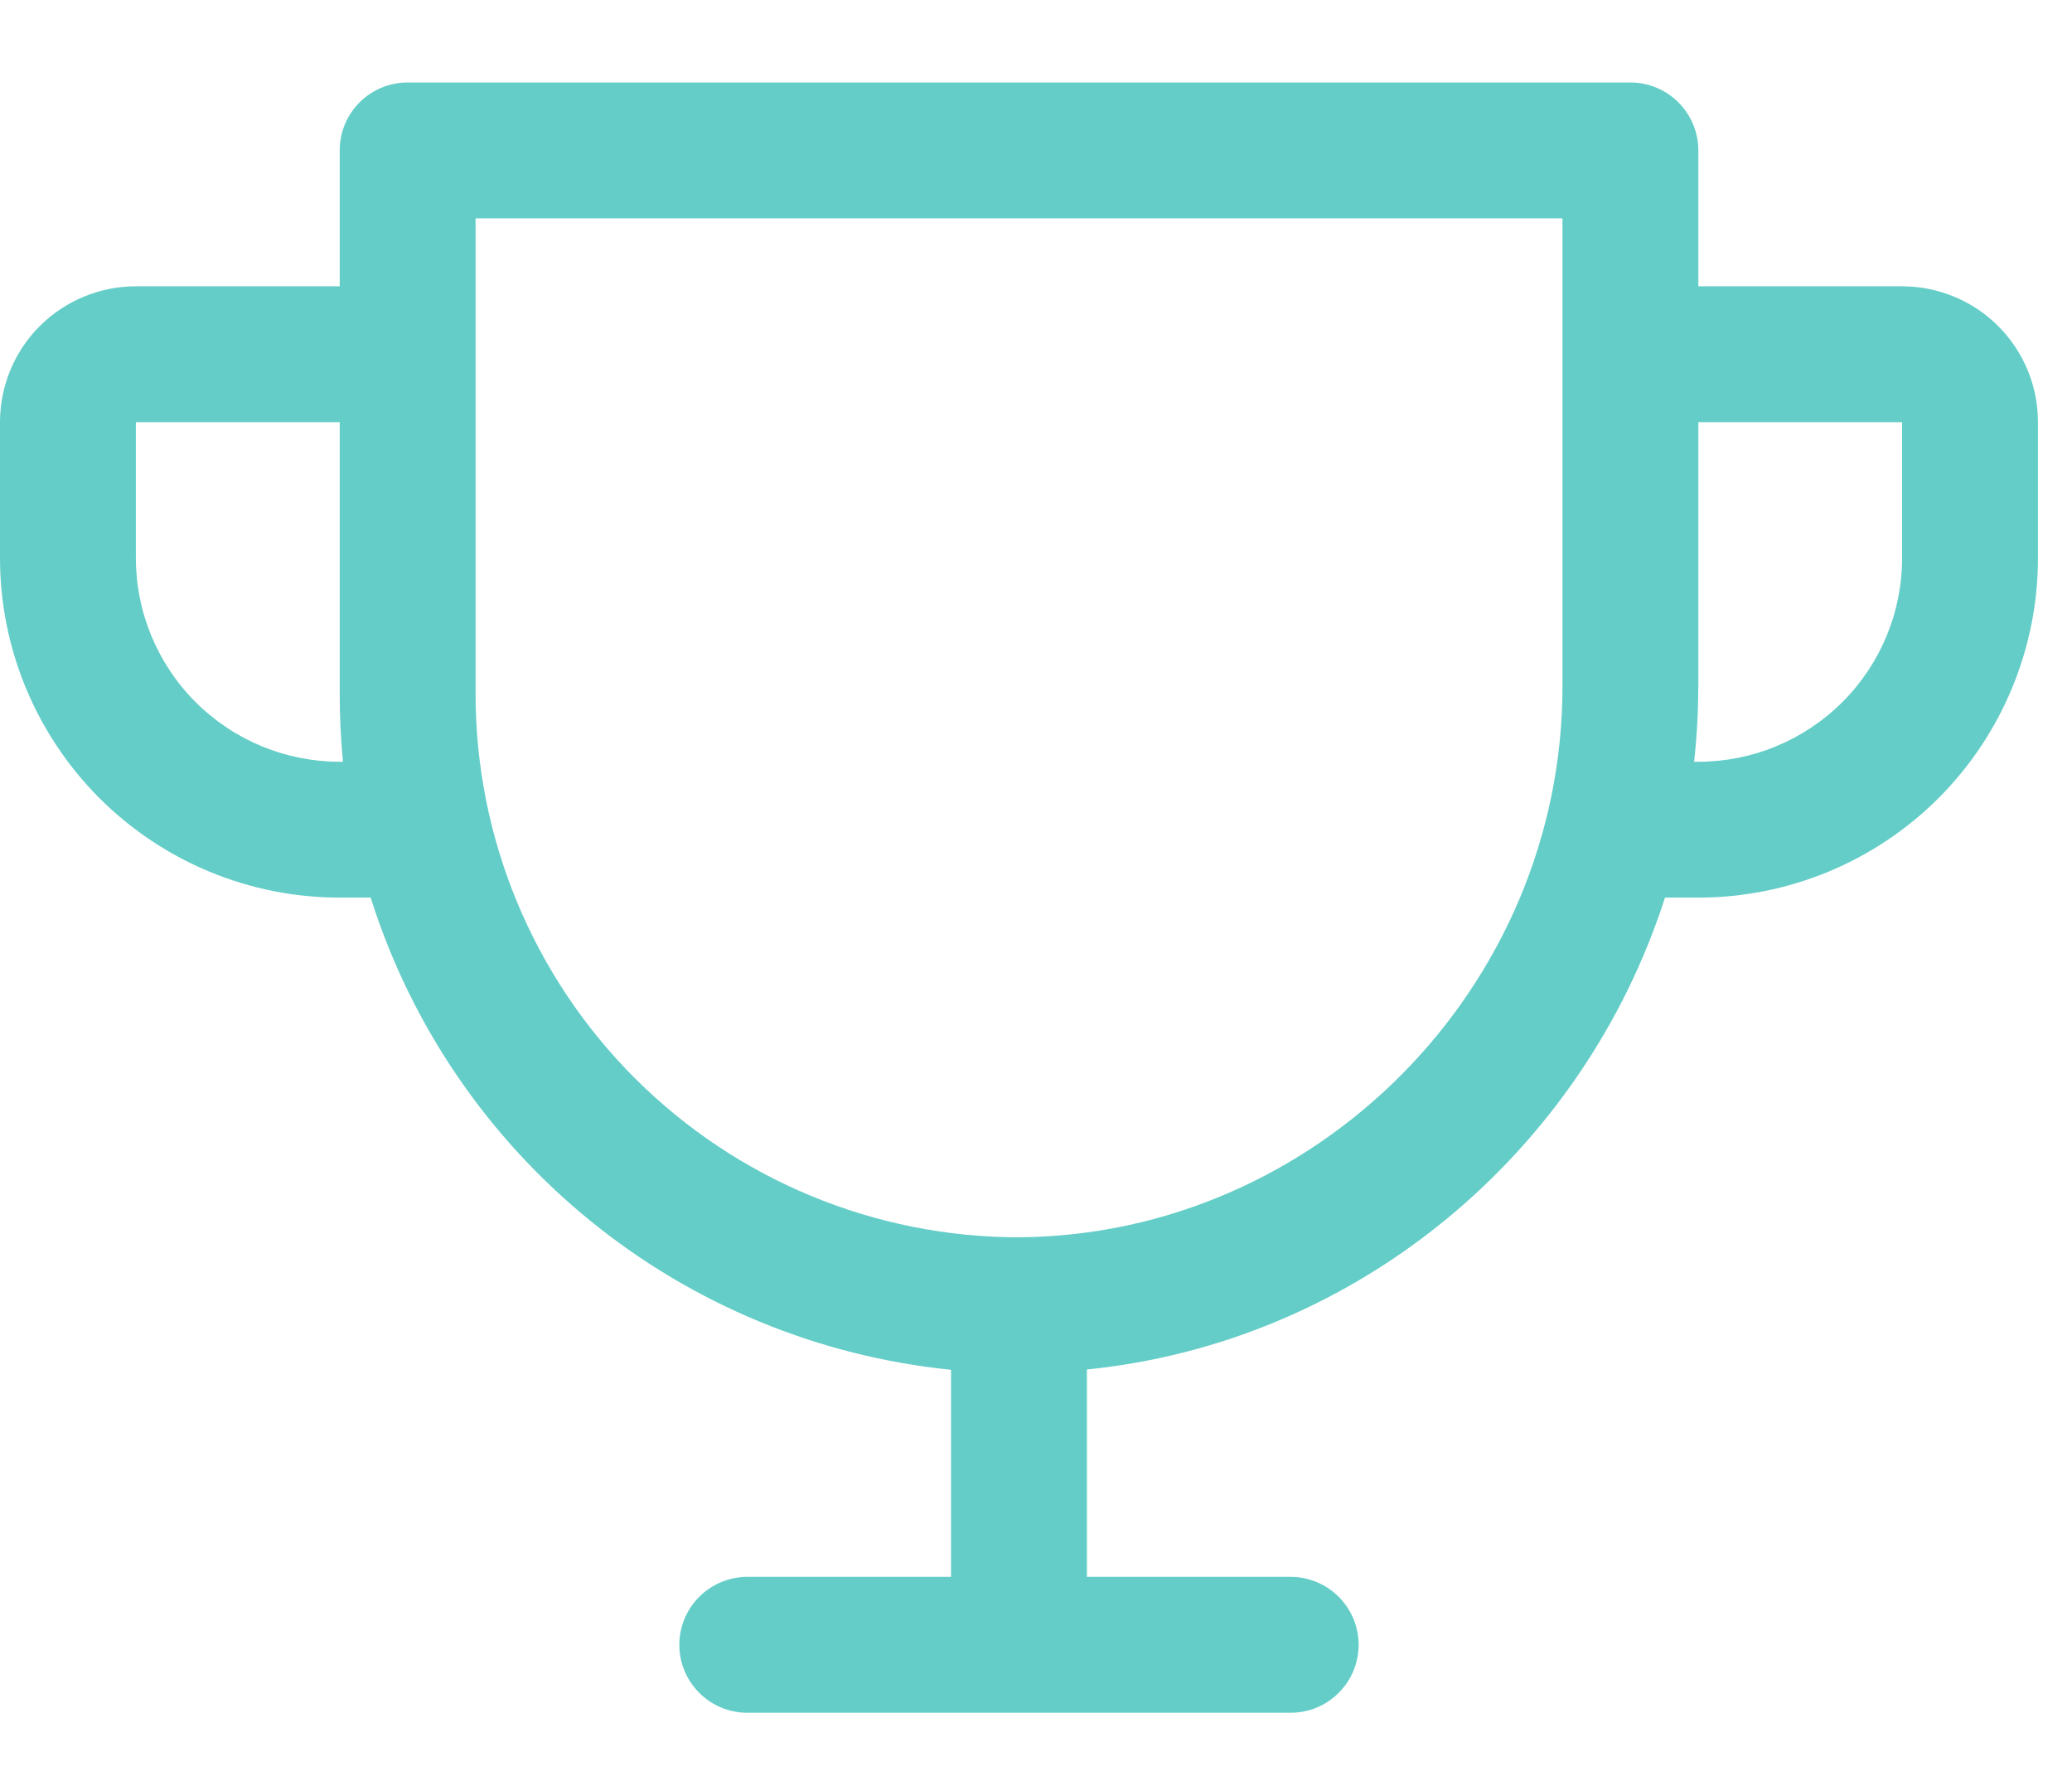 <svg width="21" height="18" viewBox="0 0 21 18" fill="none" xmlns="http://www.w3.org/2000/svg">
<path d="M19.278 2.902H17.213V1.524C17.213 1.342 17.14 1.167 17.011 1.038C16.882 0.909 16.707 0.836 16.524 0.836H4.131C3.948 0.836 3.773 0.909 3.644 1.038C3.515 1.167 3.443 1.342 3.443 1.524V2.902H1.377C1.012 2.902 0.662 3.047 0.403 3.305C0.145 3.563 0 3.913 0 4.279V5.656C0 6.569 0.363 7.444 1.008 8.09C1.328 8.409 1.707 8.663 2.125 8.836C2.543 9.009 2.99 9.098 3.443 9.098H3.757C4.162 10.383 4.936 11.522 5.981 12.372C7.026 13.223 8.298 13.748 9.639 13.884V15.983H7.574C7.391 15.983 7.216 16.056 7.087 16.185C6.958 16.314 6.885 16.489 6.885 16.672C6.885 16.854 6.958 17.029 7.087 17.158C7.216 17.288 7.391 17.36 7.574 17.36H13.082C13.264 17.36 13.439 17.288 13.568 17.158C13.697 17.029 13.77 16.854 13.77 16.672C13.77 16.489 13.697 16.314 13.568 16.185C13.439 16.056 13.264 15.983 13.082 15.983H11.016V13.881C13.765 13.603 16.046 11.675 16.875 9.098H17.213C18.126 9.098 19.001 8.735 19.647 8.09C20.292 7.444 20.655 6.569 20.655 5.656V4.279C20.655 3.913 20.51 3.563 20.252 3.305C19.994 3.047 19.643 2.902 19.278 2.902ZM3.443 7.721C2.895 7.721 2.369 7.503 1.982 7.116C1.595 6.729 1.377 6.203 1.377 5.656V4.279H3.443V7.033C3.443 7.262 3.454 7.492 3.476 7.721H3.443ZM15.836 6.955C15.836 10.012 13.34 12.518 10.328 12.541C8.867 12.541 7.466 11.96 6.433 10.927C5.4 9.894 4.82 8.493 4.82 7.033V2.213H15.836V6.955ZM19.278 5.656C19.278 6.203 19.061 6.729 18.673 7.116C18.286 7.503 17.76 7.721 17.213 7.721H17.17C17.198 7.467 17.212 7.211 17.213 6.955V4.279H19.278V5.656Z" fill="#64CDC7"/>
</svg>
